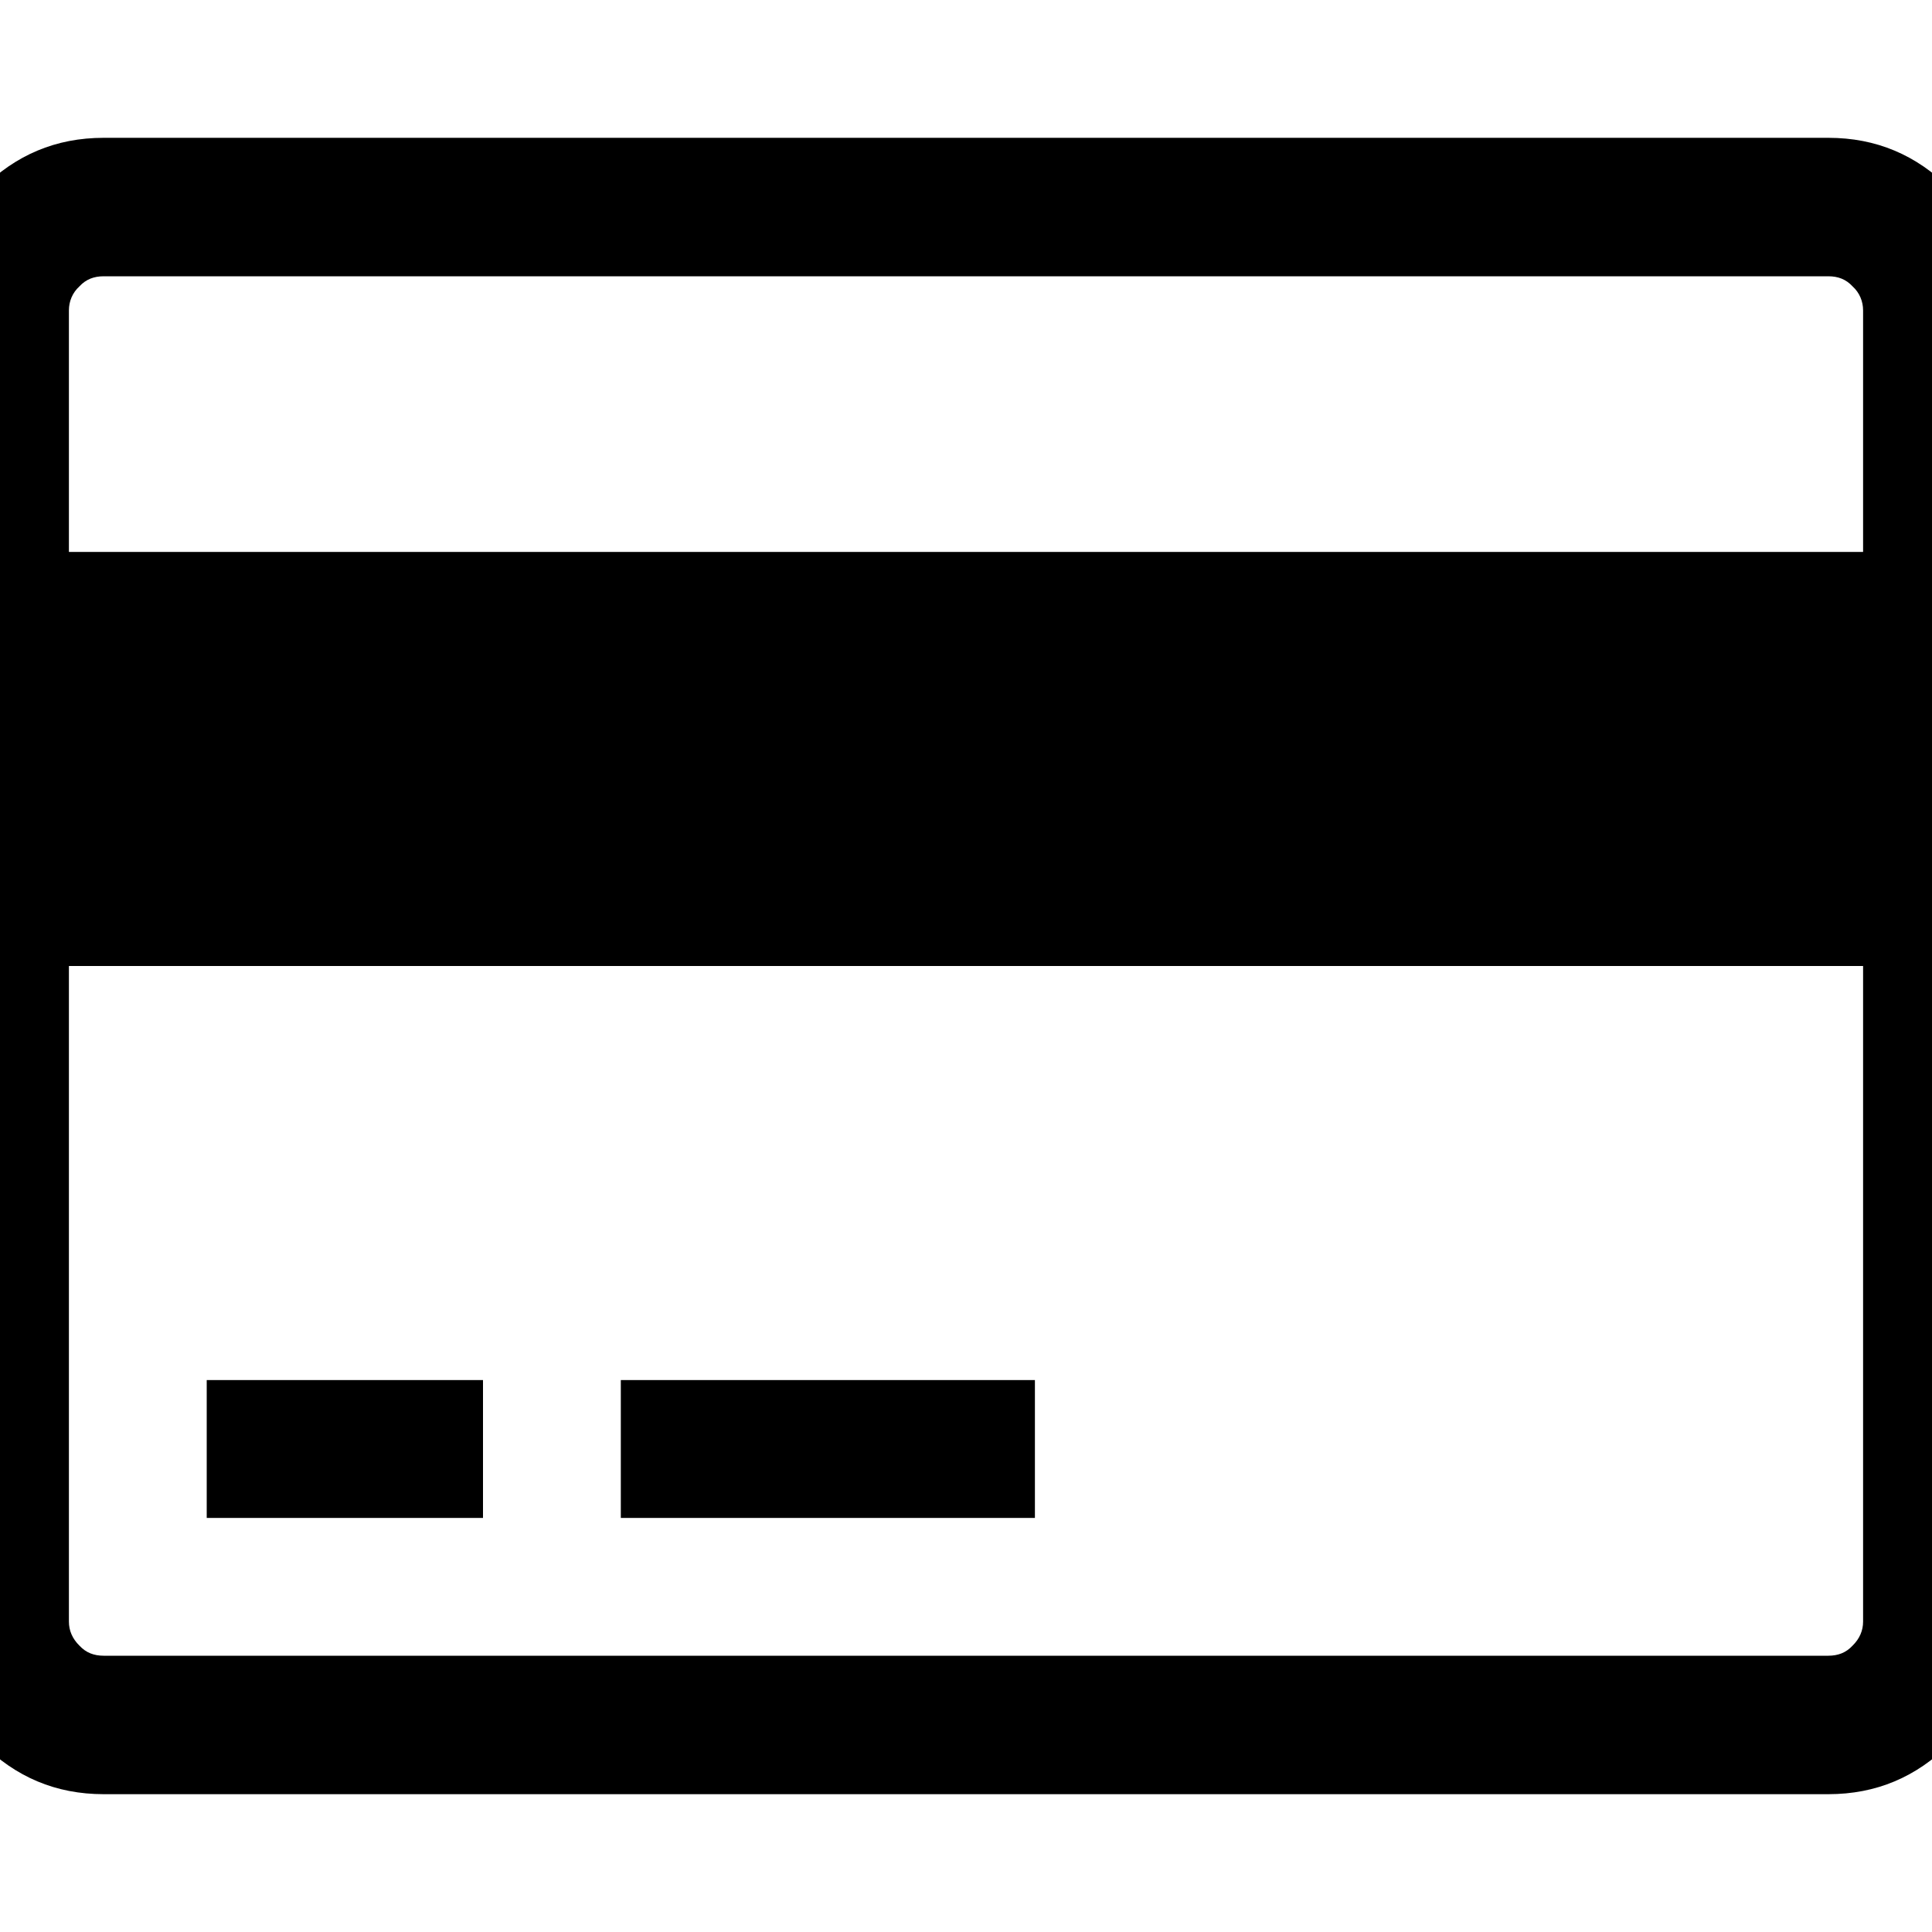 <?xml version="1.0" encoding="UTF-8" standalone="yes"?>
<svg xmlns="http://www.w3.org/2000/svg" xmlns:xlink="http://www.w3.org/1999/xlink" width="20px" height="20px" viewBox="0 0 15 15" version="1.1">
  <g id="surface1">
    <path style=" stroke:none;fill-rule:nonzero;fill:rgb(0%,0%,0%);fill-opacity:1;" d="M 14.195 1.07 C 14.566 1.07 14.879 1.203 15.141 1.465 C 15.406 1.727 15.535 2.043 15.535 2.41 L 15.535 12.59 C 15.535 12.957 15.406 13.273 15.141 13.535 C 14.879 13.797 14.566 13.93 14.195 13.93 L 0.805 13.93 C 0.434 13.93 0.121 13.797 -0.141 13.535 C -0.406 13.273 -0.535 12.957 -0.535 12.59 L -0.535 2.41 C -0.535 2.043 -0.406 1.727 -0.141 1.465 C 0.121 1.203 0.434 1.07 0.805 1.07 Z M 0.805 2.145 C 0.73 2.145 0.668 2.168 0.617 2.223 C 0.562 2.273 0.535 2.34 0.535 2.41 L 0.535 4.285 L 14.465 4.285 L 14.465 2.41 C 14.465 2.34 14.438 2.273 14.383 2.223 C 14.332 2.168 14.27 2.145 14.195 2.145 Z M 14.195 12.855 C 14.27 12.855 14.332 12.832 14.383 12.777 C 14.438 12.723 14.465 12.66 14.465 12.59 L 14.465 7.5 L 0.535 7.5 L 0.535 12.59 C 0.535 12.66 0.562 12.723 0.617 12.777 C 0.668 12.832 0.73 12.855 0.805 12.855 Z M 1.605 11.785 L 1.605 10.715 L 3.75 10.715 L 3.75 11.785 Z M 4.82 11.785 L 4.82 10.715 L 8.035 10.715 L 8.035 11.785 Z M 4.82 11.785 "/>
  </g>
</svg>